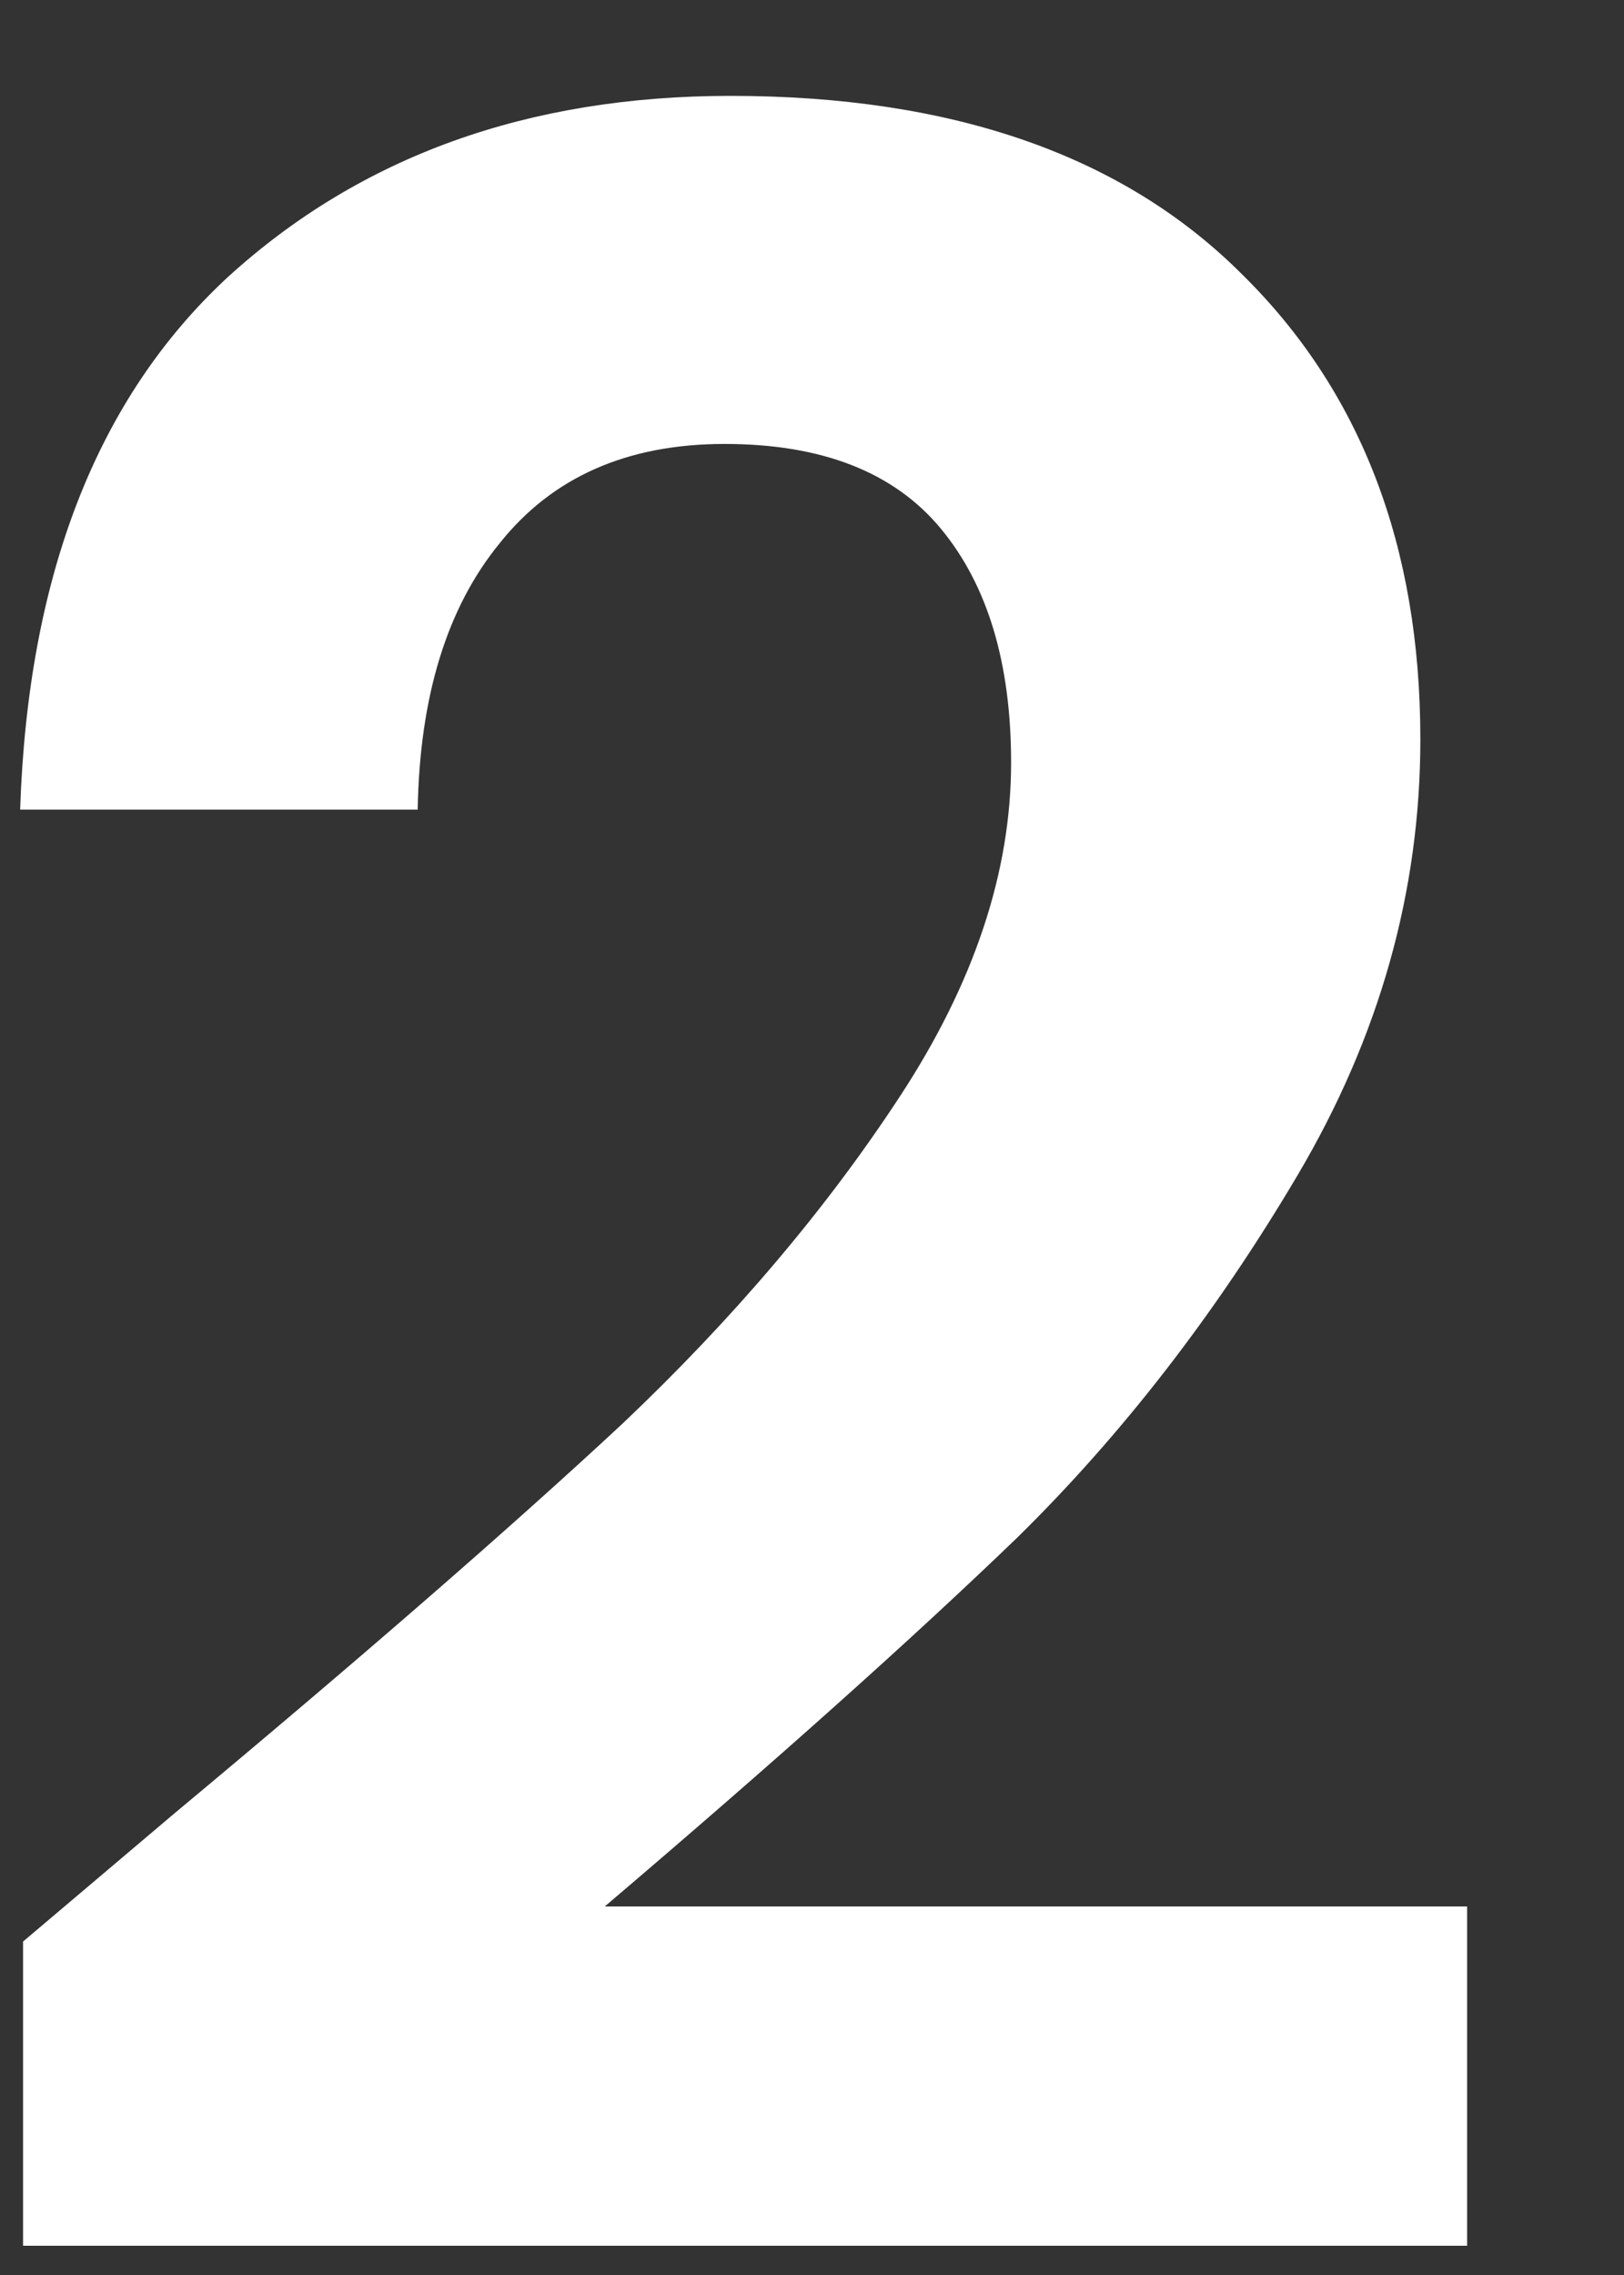 <svg width="10" height="14" viewBox="0 0 10 14" fill="none" xmlns="http://www.w3.org/2000/svg">
<rect x="0" y="0" width="10" height="14" fill="#333333" stroke="none"/>
<path d="M1.078 11.156C2.23 10.196 3.148 9.398 3.832 8.762C4.516 8.114 5.086 7.442 5.542 6.746C5.998 6.05 6.226 5.366 6.226 4.694C6.226 4.082 6.082 3.602 5.794 3.254C5.506 2.906 5.062 2.732 4.462 2.732C3.862 2.732 3.4 2.936 3.076 3.344C2.752 3.74 2.584 4.286 2.572 4.982H0.124C0.172 3.542 0.598 2.45 1.402 1.706C2.218 0.962 3.25 0.59 4.498 0.59C5.866 0.59 6.916 0.956 7.648 1.688C8.38 2.408 8.746 3.362 8.746 4.55C8.746 5.486 8.494 6.38 7.99 7.232C7.486 8.084 6.91 8.828 6.262 9.464C5.614 10.088 4.768 10.844 3.724 11.732H9.034V13.82H0.142V11.948L1.078 11.156Z" fill="white"/>
</svg>
